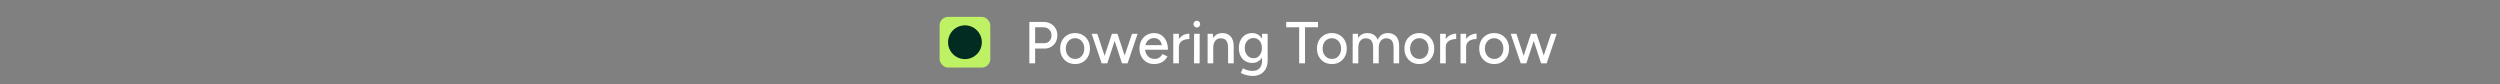 <svg width="592" height="20" viewBox="0 0 592 20" fill="none" xmlns="http://www.w3.org/2000/svg">
<rect x="0" y="0" width="592" height="20" fill="#808080" stroke="none"/>
<rect x="222.5" y="4" width="12" height="12" rx="2" fill="#BEF264"/>
<circle cx="228.5" cy="10" r="4" fill="#022C22"/>
<path d="M245.02 11.5V10.226H247.302C247.797 10.226 248.203 10.053 248.52 9.708C248.837 9.353 248.996 8.901 248.996 8.35C248.996 7.977 248.912 7.65 248.744 7.37C248.576 7.081 248.343 6.857 248.044 6.698C247.755 6.53 247.419 6.451 247.036 6.46H245.02V5.2L247.05 5.186C247.703 5.186 248.277 5.321 248.772 5.592C249.276 5.863 249.668 6.236 249.948 6.712C250.237 7.179 250.382 7.725 250.382 8.35C250.382 8.957 250.251 9.498 249.99 9.974C249.729 10.45 249.365 10.823 248.898 11.094C248.441 11.365 247.913 11.5 247.316 11.5H245.02ZM243.746 15V5.2H245.118V15H243.746ZM254.598 15.168C253.898 15.168 253.282 15.014 252.75 14.706C252.218 14.389 251.798 13.955 251.49 13.404C251.192 12.853 251.042 12.219 251.042 11.5C251.042 10.781 251.192 10.147 251.49 9.596C251.789 9.045 252.204 8.616 252.736 8.308C253.268 7.991 253.88 7.832 254.57 7.832C255.261 7.832 255.872 7.991 256.404 8.308C256.936 8.616 257.352 9.045 257.65 9.596C257.949 10.147 258.098 10.781 258.098 11.5C258.098 12.219 257.949 12.853 257.65 13.404C257.352 13.955 256.936 14.389 256.404 14.706C255.882 15.014 255.28 15.168 254.598 15.168ZM254.598 13.95C255.018 13.95 255.392 13.847 255.718 13.642C256.045 13.427 256.297 13.138 256.474 12.774C256.661 12.41 256.754 11.985 256.754 11.5C256.754 11.015 256.661 10.59 256.474 10.226C256.297 9.862 256.04 9.577 255.704 9.372C255.368 9.157 254.99 9.05 254.57 9.05C254.141 9.05 253.763 9.157 253.436 9.372C253.11 9.577 252.853 9.862 252.666 10.226C252.48 10.59 252.386 11.015 252.386 11.5C252.386 11.985 252.48 12.41 252.666 12.774C252.853 13.138 253.114 13.427 253.45 13.642C253.786 13.847 254.169 13.95 254.598 13.95ZM265.693 15L268.059 8H269.389L267.009 15H265.693ZM260.975 15L263.299 8H264.503L262.207 15H260.975ZM260.877 15L258.497 8H259.841L262.151 15H260.877ZM265.693 15L263.397 8H264.615L266.925 15H265.693ZM273.311 15.168C272.63 15.168 272.028 15.014 271.505 14.706C270.982 14.389 270.572 13.955 270.273 13.404C269.974 12.853 269.825 12.219 269.825 11.5C269.825 10.781 269.974 10.147 270.273 9.596C270.572 9.045 270.982 8.616 271.505 8.308C272.037 7.991 272.644 7.832 273.325 7.832C273.96 7.832 274.52 7.995 275.005 8.322C275.5 8.639 275.882 9.097 276.153 9.694C276.433 10.282 276.573 10.977 276.573 11.78H275.243C275.252 11.183 275.178 10.679 275.019 10.268C274.87 9.857 274.646 9.549 274.347 9.344C274.058 9.129 273.708 9.022 273.297 9.022C272.858 9.022 272.48 9.125 272.163 9.33C271.846 9.526 271.598 9.811 271.421 10.184C271.253 10.548 271.169 10.996 271.169 11.528C271.169 12.023 271.267 12.452 271.463 12.816C271.659 13.171 271.925 13.451 272.261 13.656C272.597 13.852 272.98 13.95 273.409 13.95C273.866 13.95 274.244 13.843 274.543 13.628C274.851 13.413 275.094 13.138 275.271 12.802L276.461 13.348C276.274 13.712 276.032 14.034 275.733 14.314C275.434 14.585 275.08 14.795 274.669 14.944C274.268 15.093 273.815 15.168 273.311 15.168ZM270.693 11.78L270.707 10.688H275.831V11.78H270.693ZM278.643 11.234C278.643 10.478 278.788 9.862 279.077 9.386C279.366 8.91 279.74 8.555 280.197 8.322C280.654 8.089 281.135 7.972 281.639 7.972V9.232C281.219 9.232 280.818 9.297 280.435 9.428C280.062 9.549 279.754 9.755 279.511 10.044C279.278 10.324 279.161 10.707 279.161 11.192L278.643 11.234ZM277.831 15V8H279.161V15H277.831ZM282.74 15L282.768 8H284.084L284.07 15H282.74ZM283.412 6.516C283.197 6.516 283.01 6.437 282.852 6.278C282.693 6.11 282.614 5.919 282.614 5.704C282.614 5.48 282.693 5.293 282.852 5.144C283.01 4.985 283.197 4.906 283.412 4.906C283.636 4.906 283.822 4.985 283.972 5.144C284.13 5.293 284.21 5.48 284.21 5.704C284.21 5.919 284.13 6.11 283.972 6.278C283.822 6.437 283.636 6.516 283.412 6.516ZM285.963 15V8H287.209L287.293 9.288V15H285.963ZM290.807 15V11.416L292.137 10.996V15H290.807ZM290.807 11.416C290.807 10.781 290.732 10.301 290.583 9.974C290.443 9.638 290.242 9.405 289.981 9.274C289.729 9.143 289.435 9.073 289.099 9.064C288.53 9.064 288.086 9.265 287.769 9.666C287.452 10.067 287.293 10.632 287.293 11.36H286.719C286.719 10.623 286.826 9.993 287.041 9.47C287.256 8.938 287.564 8.532 287.965 8.252C288.376 7.972 288.866 7.832 289.435 7.832C290.275 7.832 290.933 8.093 291.409 8.616C291.894 9.129 292.137 9.923 292.137 10.996L290.807 11.416ZM296.653 17.982C296.186 17.982 295.761 17.935 295.379 17.842C294.996 17.758 294.674 17.66 294.413 17.548C294.151 17.436 293.955 17.338 293.825 17.254L294.329 16.176C294.45 16.251 294.623 16.335 294.847 16.428C295.071 16.531 295.332 16.615 295.631 16.68C295.929 16.755 296.261 16.792 296.625 16.792C297.054 16.792 297.437 16.703 297.773 16.526C298.109 16.358 298.37 16.092 298.557 15.728C298.753 15.364 298.851 14.897 298.851 14.328V8H300.181V14.3C300.181 15.103 300.027 15.775 299.719 16.316C299.42 16.867 299.005 17.282 298.473 17.562C297.95 17.842 297.343 17.982 296.653 17.982ZM296.527 14.902C295.892 14.902 295.337 14.757 294.861 14.468C294.394 14.169 294.025 13.759 293.755 13.236C293.493 12.704 293.363 12.093 293.363 11.402C293.363 10.683 293.493 10.058 293.755 9.526C294.025 8.994 294.394 8.579 294.861 8.28C295.337 7.981 295.892 7.832 296.527 7.832C297.105 7.832 297.609 7.981 298.039 8.28C298.477 8.579 298.813 8.999 299.047 9.54C299.289 10.072 299.411 10.697 299.411 11.416C299.411 12.107 299.289 12.718 299.047 13.25C298.813 13.773 298.477 14.179 298.039 14.468C297.609 14.757 297.105 14.902 296.527 14.902ZM296.863 13.782C297.255 13.782 297.595 13.679 297.885 13.474C298.174 13.259 298.403 12.975 298.571 12.62C298.739 12.256 298.823 11.841 298.823 11.374C298.823 10.907 298.739 10.497 298.571 10.142C298.403 9.787 298.169 9.512 297.871 9.316C297.581 9.111 297.241 9.008 296.849 9.008C296.438 9.008 296.074 9.111 295.757 9.316C295.449 9.512 295.206 9.787 295.029 10.142C294.851 10.497 294.763 10.907 294.763 11.374C294.763 11.841 294.851 12.256 295.029 12.62C295.215 12.975 295.463 13.259 295.771 13.474C296.088 13.679 296.452 13.782 296.863 13.782ZM307.642 15V6.012H309.028V15H307.642ZM304.576 6.46V5.2H312.094V6.46H304.576ZM315.413 15.168C314.713 15.168 314.097 15.014 313.565 14.706C313.033 14.389 312.613 13.955 312.305 13.404C312.006 12.853 311.857 12.219 311.857 11.5C311.857 10.781 312.006 10.147 312.305 9.596C312.603 9.045 313.019 8.616 313.551 8.308C314.083 7.991 314.694 7.832 315.385 7.832C316.075 7.832 316.687 7.991 317.219 8.308C317.751 8.616 318.166 9.045 318.465 9.596C318.763 10.147 318.913 10.781 318.913 11.5C318.913 12.219 318.763 12.853 318.465 13.404C318.166 13.955 317.751 14.389 317.219 14.706C316.696 15.014 316.094 15.168 315.413 15.168ZM315.413 13.95C315.833 13.95 316.206 13.847 316.533 13.642C316.859 13.427 317.111 13.138 317.289 12.774C317.475 12.41 317.569 11.985 317.569 11.5C317.569 11.015 317.475 10.59 317.289 10.226C317.111 9.862 316.855 9.577 316.519 9.372C316.183 9.157 315.805 9.05 315.385 9.05C314.955 9.05 314.577 9.157 314.251 9.372C313.924 9.577 313.667 9.862 313.481 10.226C313.294 10.59 313.201 11.015 313.201 11.5C313.201 11.985 313.294 12.41 313.481 12.774C313.667 13.138 313.929 13.427 314.265 13.642C314.601 13.847 314.983 13.95 315.413 13.95ZM320.314 15V8H321.56L321.644 9.288V15H320.314ZM325.158 15V11.416L326.488 10.996V15H325.158ZM330.002 15V11.416L331.318 10.996V15H330.002ZM325.158 11.416C325.158 10.781 325.083 10.301 324.934 9.974C324.794 9.638 324.593 9.405 324.332 9.274C324.08 9.143 323.786 9.073 323.45 9.064C322.881 9.064 322.437 9.265 322.12 9.666C321.803 10.067 321.644 10.632 321.644 11.36H321.07C321.07 10.623 321.177 9.993 321.392 9.47C321.607 8.938 321.915 8.532 322.316 8.252C322.727 7.972 323.217 7.832 323.786 7.832C324.626 7.832 325.284 8.093 325.76 8.616C326.245 9.129 326.488 9.923 326.488 10.996L325.158 11.416ZM330.002 11.416C330.002 10.781 329.927 10.301 329.778 9.974C329.629 9.638 329.428 9.405 329.176 9.274C328.924 9.143 328.63 9.073 328.294 9.064C327.725 9.064 327.281 9.265 326.964 9.666C326.647 10.067 326.488 10.632 326.488 11.36H325.914C325.914 10.623 326.021 9.993 326.236 9.47C326.451 8.938 326.759 8.532 327.16 8.252C327.571 7.972 328.061 7.832 328.63 7.832C329.47 7.832 330.128 8.093 330.604 8.616C331.089 9.129 331.327 9.923 331.318 10.996L330.002 11.416ZM336.123 15.168C335.423 15.168 334.807 15.014 334.275 14.706C333.743 14.389 333.323 13.955 333.015 13.404C332.716 12.853 332.567 12.219 332.567 11.5C332.567 10.781 332.716 10.147 333.015 9.596C333.314 9.045 333.729 8.616 334.261 8.308C334.793 7.991 335.404 7.832 336.095 7.832C336.786 7.832 337.397 7.991 337.929 8.308C338.461 8.616 338.876 9.045 339.175 9.596C339.474 10.147 339.623 10.781 339.623 11.5C339.623 12.219 339.474 12.853 339.175 13.404C338.876 13.955 338.461 14.389 337.929 14.706C337.406 15.014 336.804 15.168 336.123 15.168ZM336.123 13.95C336.543 13.95 336.916 13.847 337.243 13.642C337.57 13.427 337.822 13.138 337.999 12.774C338.186 12.41 338.279 11.985 338.279 11.5C338.279 11.015 338.186 10.59 337.999 10.226C337.822 9.862 337.565 9.577 337.229 9.372C336.893 9.157 336.515 9.05 336.095 9.05C335.666 9.05 335.288 9.157 334.961 9.372C334.634 9.577 334.378 9.862 334.191 10.226C334.004 10.59 333.911 11.015 333.911 11.5C333.911 11.985 334.004 12.41 334.191 12.774C334.378 13.138 334.639 13.427 334.975 13.642C335.311 13.847 335.694 13.95 336.123 13.95ZM341.836 11.234C341.836 10.478 341.981 9.862 342.27 9.386C342.559 8.91 342.933 8.555 343.39 8.322C343.847 8.089 344.328 7.972 344.832 7.972V9.232C344.412 9.232 344.011 9.297 343.628 9.428C343.255 9.549 342.947 9.755 342.704 10.044C342.471 10.324 342.354 10.707 342.354 11.192L341.836 11.234ZM341.024 15V8H342.354V15H341.024ZM346.661 11.234C346.661 10.478 346.806 9.862 347.095 9.386C347.384 8.91 347.758 8.555 348.215 8.322C348.672 8.089 349.153 7.972 349.657 7.972V9.232C349.237 9.232 348.836 9.297 348.453 9.428C348.08 9.549 347.772 9.755 347.529 10.044C347.296 10.324 347.179 10.707 347.179 11.192L346.661 11.234ZM345.849 15V8H347.179V15H345.849ZM353.838 15.168C353.138 15.168 352.522 15.014 351.99 14.706C351.458 14.389 351.038 13.955 350.73 13.404C350.431 12.853 350.282 12.219 350.282 11.5C350.282 10.781 350.431 10.147 350.73 9.596C351.029 9.045 351.444 8.616 351.976 8.308C352.508 7.991 353.119 7.832 353.81 7.832C354.501 7.832 355.112 7.991 355.644 8.308C356.176 8.616 356.591 9.045 356.89 9.596C357.189 10.147 357.338 10.781 357.338 11.5C357.338 12.219 357.189 12.853 356.89 13.404C356.591 13.955 356.176 14.389 355.644 14.706C355.121 15.014 354.519 15.168 353.838 15.168ZM353.838 13.95C354.258 13.95 354.631 13.847 354.958 13.642C355.285 13.427 355.537 13.138 355.714 12.774C355.901 12.41 355.994 11.985 355.994 11.5C355.994 11.015 355.901 10.59 355.714 10.226C355.537 9.862 355.28 9.577 354.944 9.372C354.608 9.157 354.23 9.05 353.81 9.05C353.381 9.05 353.003 9.157 352.676 9.372C352.349 9.577 352.093 9.862 351.906 10.226C351.719 10.59 351.626 11.015 351.626 11.5C351.626 11.985 351.719 12.41 351.906 12.774C352.093 13.138 352.354 13.427 352.69 13.642C353.026 13.847 353.409 13.95 353.838 13.95ZM364.932 15L367.298 8H368.628L366.248 15H364.932ZM360.214 15L362.538 8H363.742L361.446 15H360.214ZM360.116 15L357.736 8H359.08L361.39 15H360.116ZM364.932 15L362.636 8H363.854L366.164 15H364.932Z" fill="white"/>
</svg>
